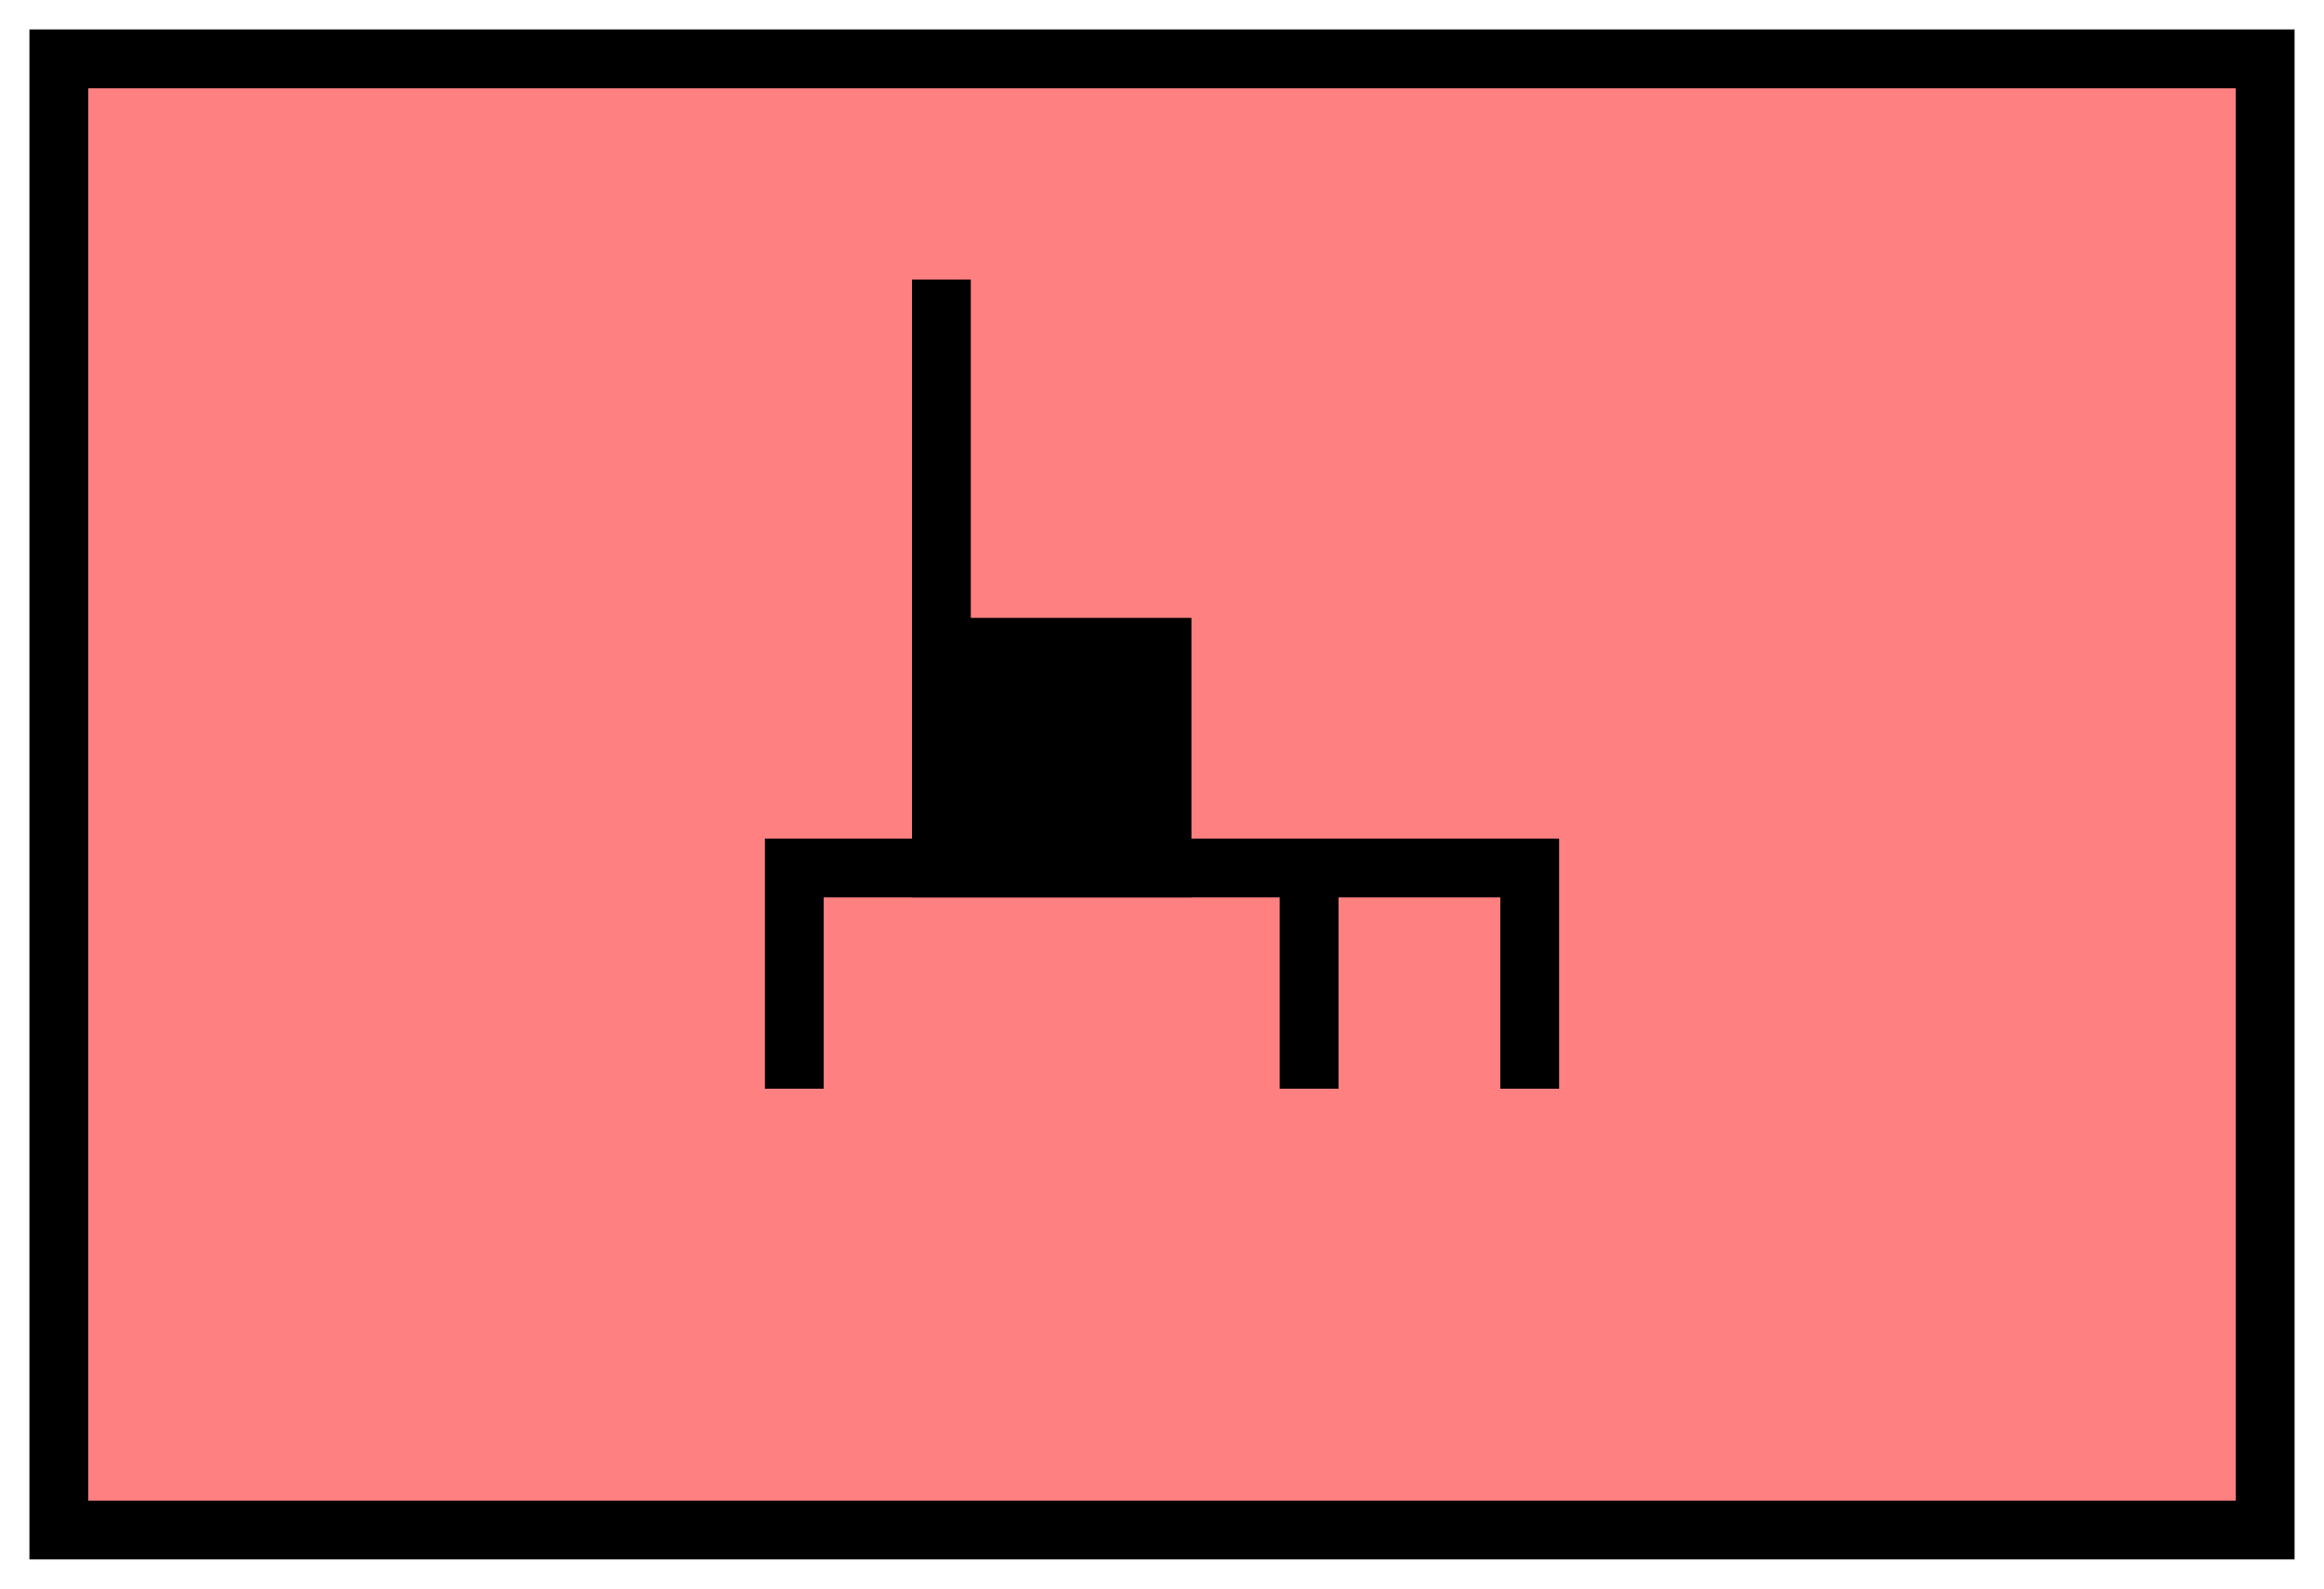 <svg xmlns:xlink="http://www.w3.org/1999/xlink" xmlns="http://www.w3.org/2000/svg" version="1.2" baseProfile="tiny" width="110.6" height="75.6" viewBox="21 46 158 108"><path d="M25,50 l150,0 0,100 -150,0 z" stroke-width="4px" stroke="#000000" fill="#FF8080" fill-opacity="1"></path><path d="m 85,105 0,-40 m 25,40 0,15 m -35,0 0,-15 50,0 0,15" stroke-width="4px" stroke="#000000" fill="none"></path><path d="m 85,90 15,0 0,15 -15,0 0,-15" stroke-width="4px" stroke="#000000" fill="black"></path></svg>